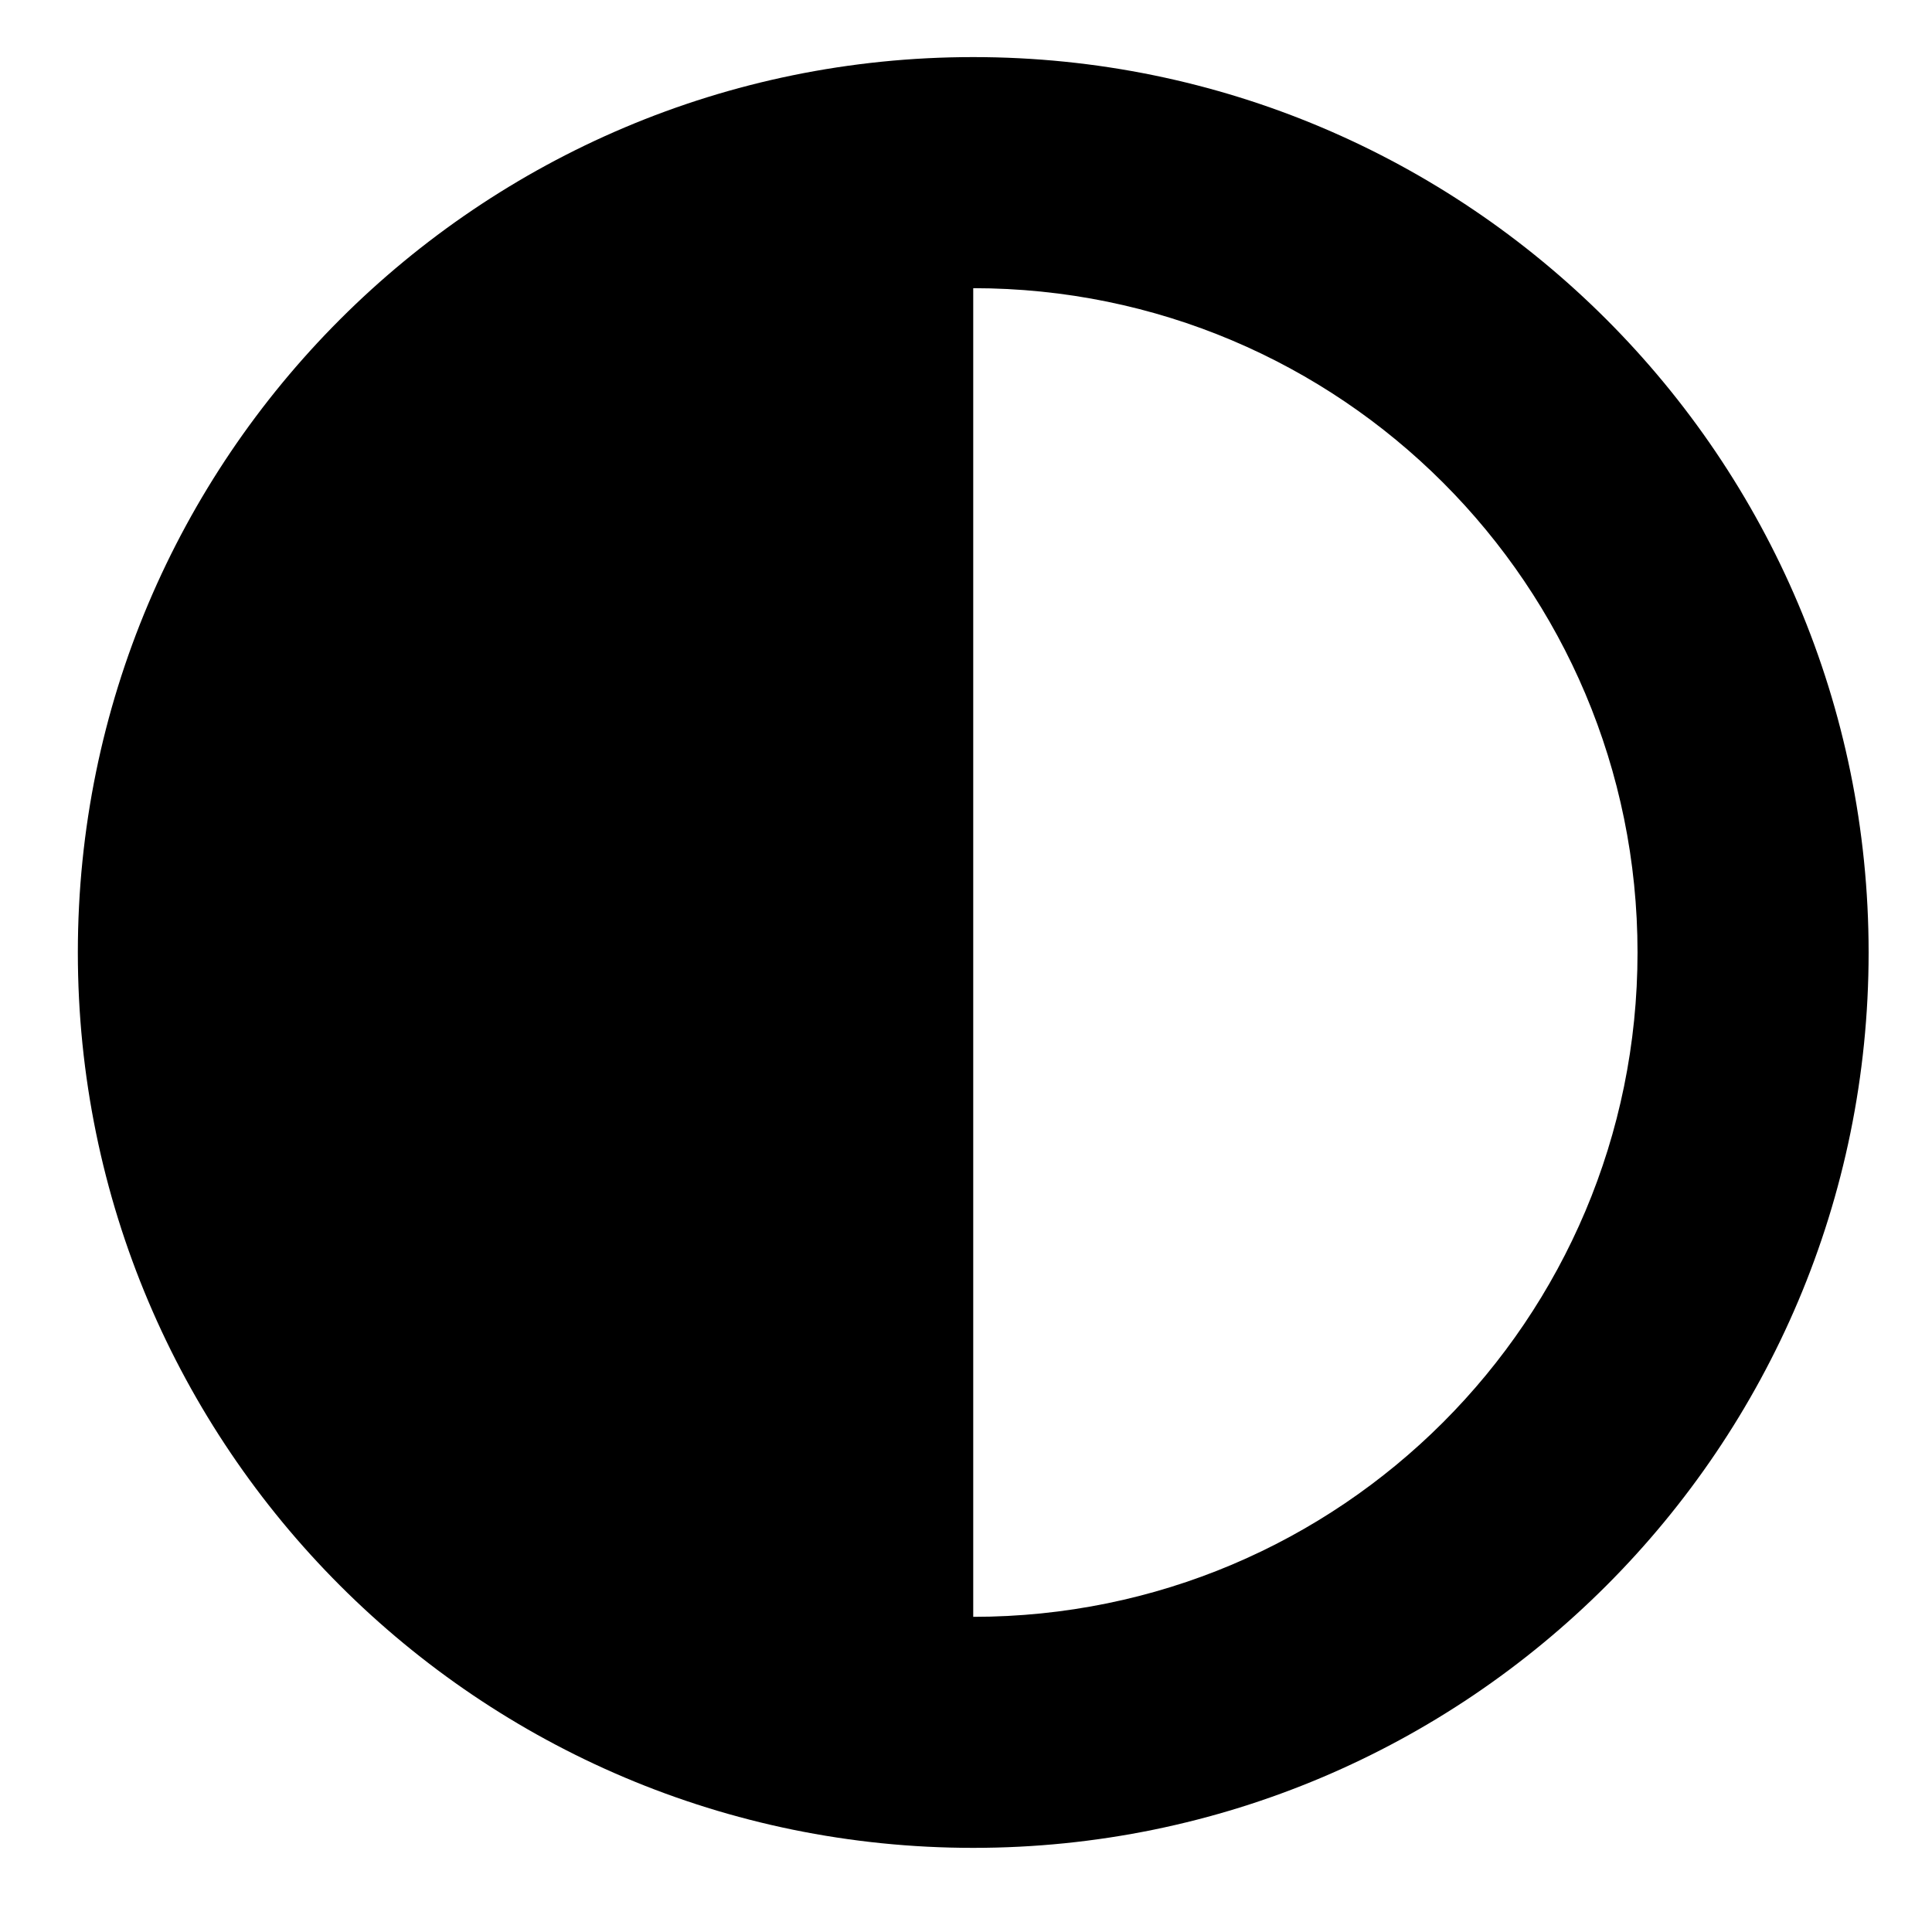 <svg width="31" height="31" viewBox="0 0 31 31" fill="none" xmlns="http://www.w3.org/2000/svg">
<g clip-path="url(#clip0_201_5973)">
<path d="M1.249 15.283C1.249 23.218 7.681 29.65 15.616 29.65C23.551 29.65 29.983 23.218 29.983 15.283C29.983 7.349 23.55 0.916 15.616 0.916C7.681 0.916 1.249 7.349 1.249 15.283ZM15.616 25.943V4.624C21.508 4.624 26.275 9.392 26.275 15.283C26.275 21.175 21.507 25.943 15.616 25.943Z" fill="black"/>
</g>
<defs>
<clipPath id="clip0_201_5973">
<rect width="29.661" height="29.661" fill="white" transform="translate(0.786 0.453)"/>
</clipPath>
</defs>
</svg>
